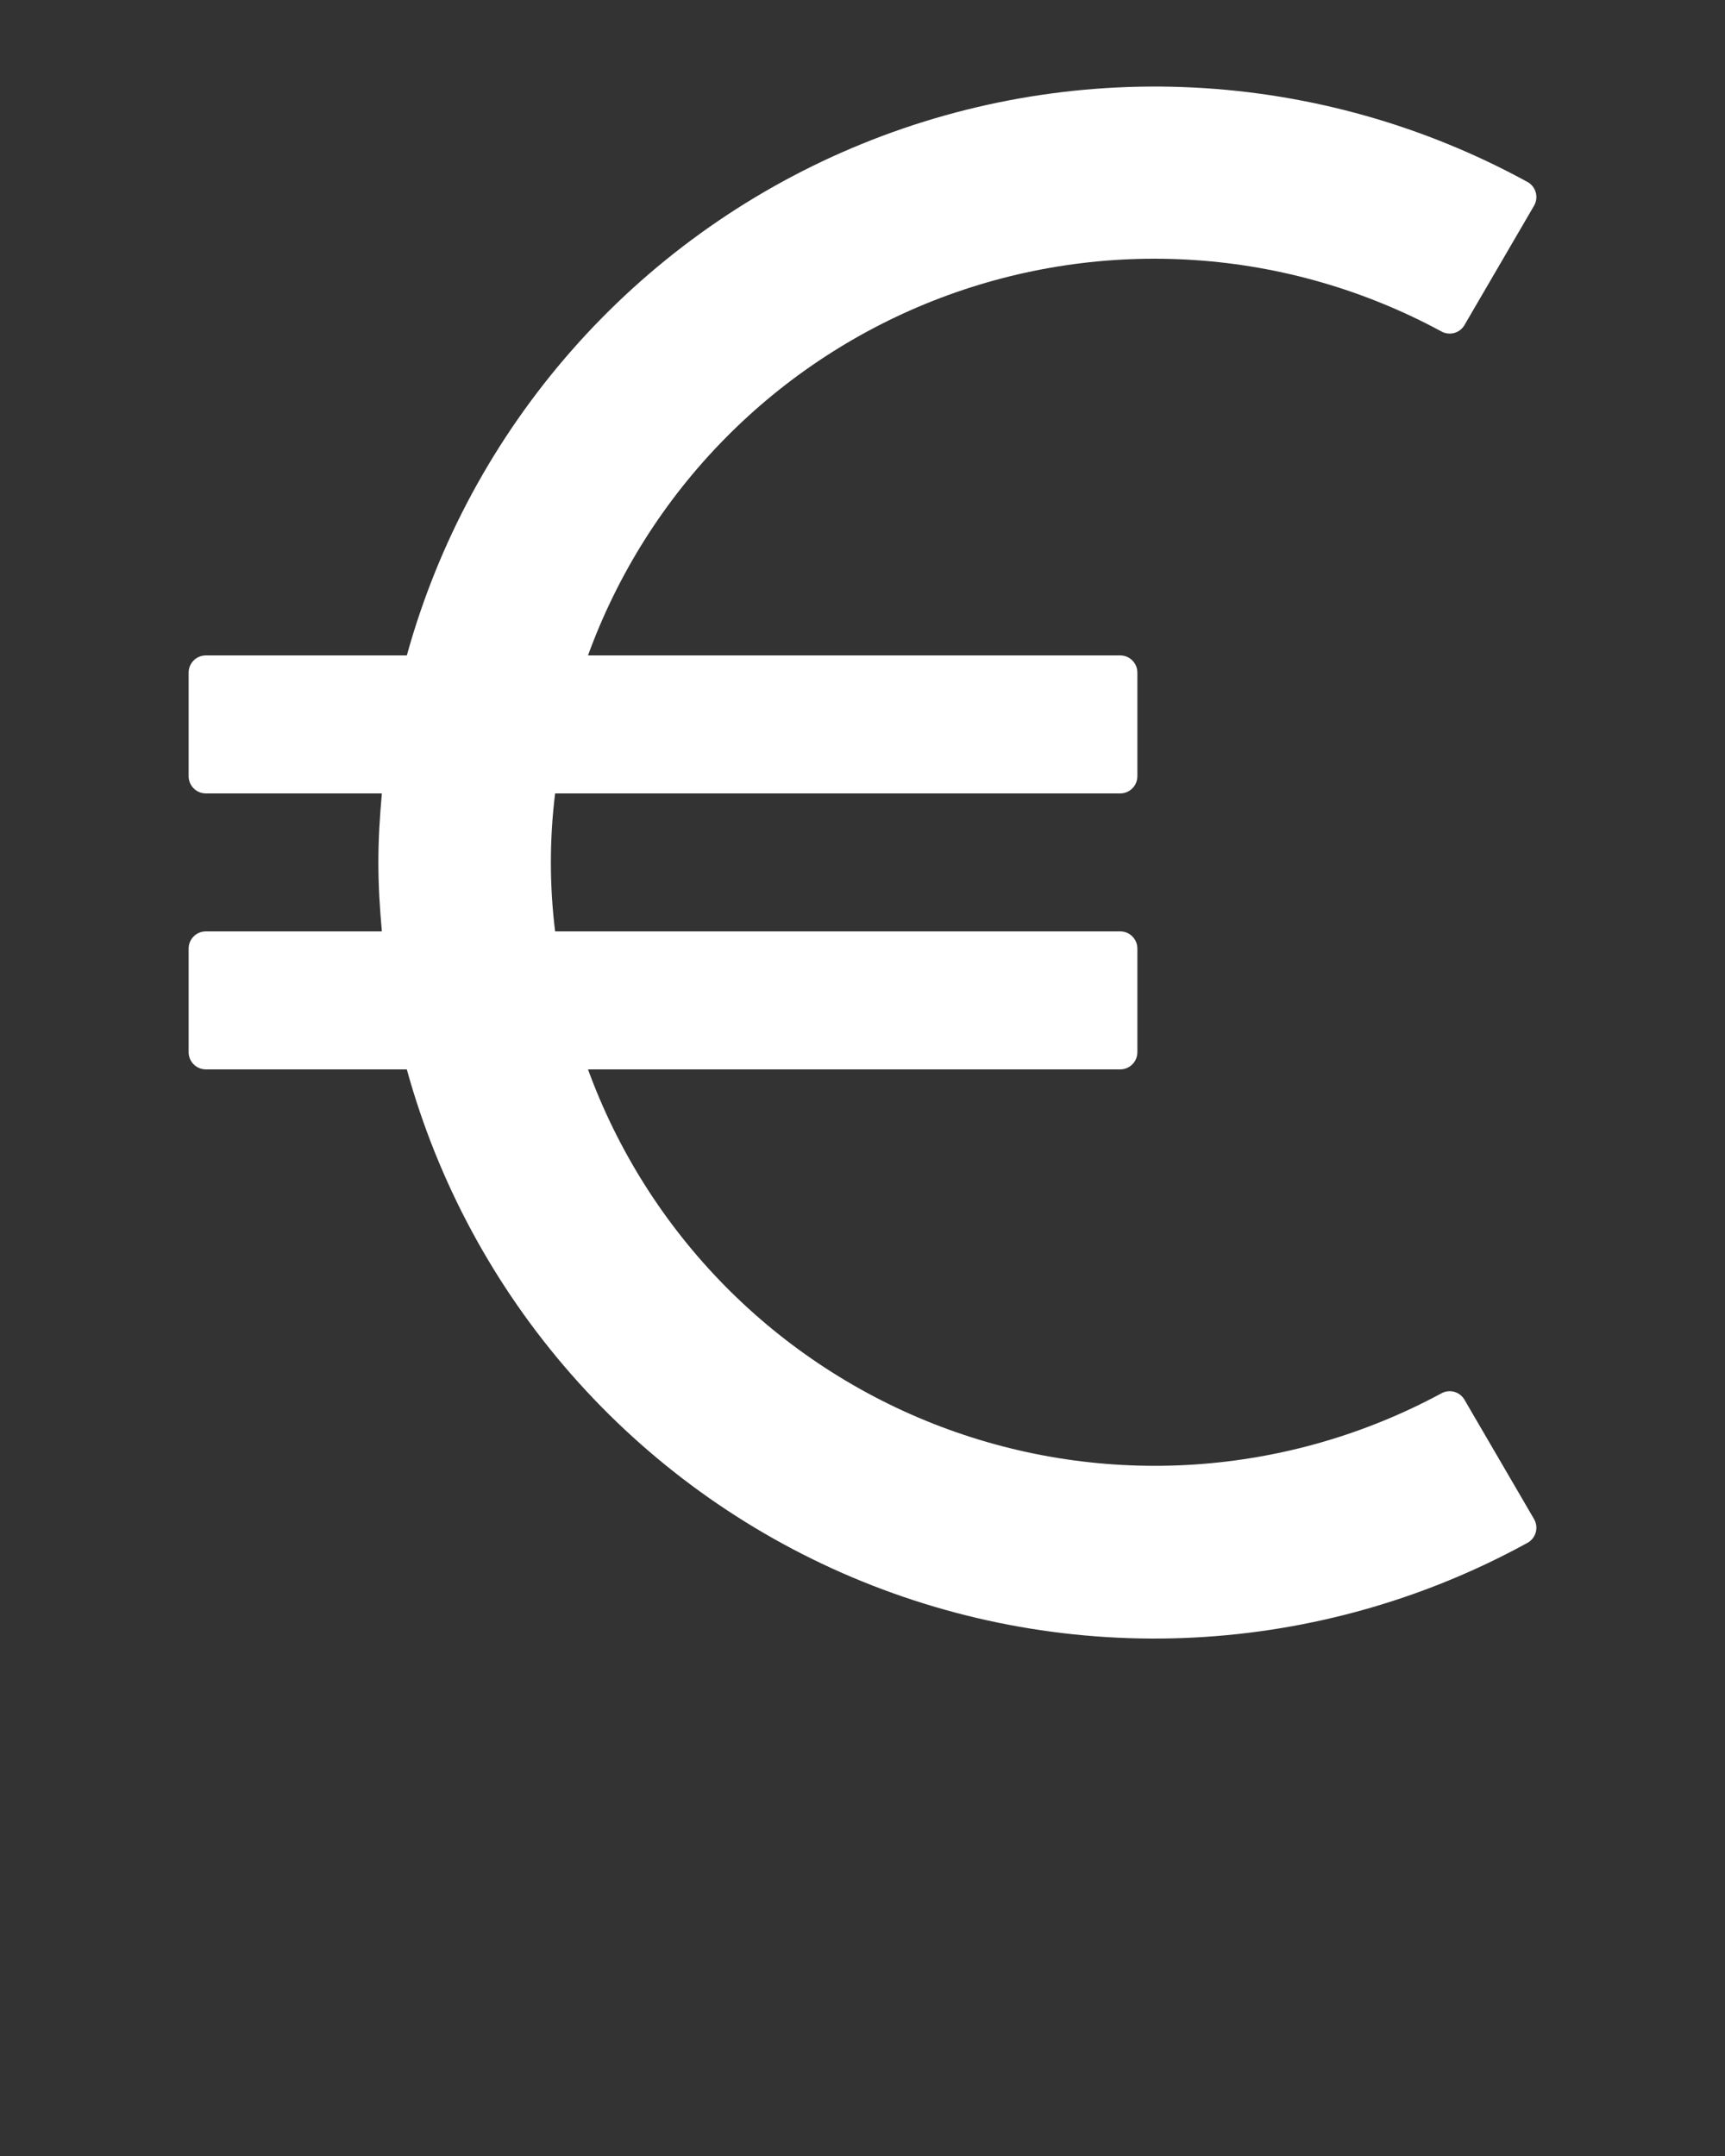 <svg width="100" height="125" viewBox="0 0 100 125" fill="none" xmlns="http://www.w3.org/2000/svg">
<rect x="0" y="0" width="100" height="125" fill="#333333" stroke="none"/>
<path d="M11.931 62H23.583C25.387 68.542 28.649 74.591 33.125 79.692C37.6 84.794 43.172 88.816 49.423 91.457C55.675 94.098 62.443 95.289 69.22 94.941C75.998 94.593 82.608 92.715 88.556 89.447C88.672 89.382 88.774 89.294 88.855 89.189C88.937 89.085 88.996 88.965 89.031 88.836C89.066 88.708 89.074 88.574 89.057 88.442C89.039 88.311 88.995 88.184 88.928 88.069L84.894 81.148C84.763 80.924 84.549 80.761 84.299 80.693C84.049 80.626 83.782 80.658 83.556 80.785C79.138 83.17 74.259 84.577 69.25 84.909C64.24 85.24 59.218 84.49 54.525 82.707C49.831 80.925 45.577 78.153 42.05 74.58C38.523 71.007 35.807 66.716 34.087 62H64.939C65.203 62 65.457 61.895 65.643 61.708C65.83 61.522 65.935 61.268 65.935 61.004V54.996C65.935 54.732 65.83 54.478 65.643 54.292C65.457 54.105 65.203 54 64.939 54H32.181C31.853 51.343 31.853 48.657 32.181 46H64.939C65.203 46 65.457 45.895 65.643 45.708C65.83 45.522 65.935 45.268 65.935 45.004V38.996C65.935 38.732 65.83 38.478 65.643 38.292C65.457 38.105 65.203 38 64.939 38H34.087C35.803 33.28 38.516 28.985 42.042 25.409C45.568 21.832 49.823 19.058 54.518 17.275C59.213 15.493 64.238 14.743 69.249 15.078C74.26 15.412 79.14 16.824 83.556 19.215C83.782 19.342 84.049 19.375 84.299 19.307C84.549 19.239 84.763 19.076 84.894 18.852L88.928 11.931C88.995 11.816 89.039 11.689 89.057 11.557C89.074 11.426 89.066 11.292 89.031 11.164C88.996 11.036 88.937 10.915 88.855 10.81C88.774 10.706 88.672 10.618 88.556 10.553C82.607 7.293 75.998 5.42 69.222 5.076C62.447 4.732 55.682 5.924 49.432 8.564C43.183 11.204 37.612 15.223 33.136 20.321C28.659 25.418 25.394 31.462 23.584 38H11.931C11.666 38 11.413 38.105 11.227 38.292C11.04 38.478 10.935 38.732 10.935 38.996V45.004C10.935 45.268 11.04 45.522 11.227 45.708C11.413 45.895 11.666 46 11.931 46H22.137C22.017 47.325 21.935 48.656 21.935 50C21.935 51.344 22.017 52.675 22.137 54H11.931C11.666 54 11.413 54.105 11.227 54.292C11.04 54.478 10.935 54.732 10.935 54.996V61.004C10.935 61.268 11.04 61.522 11.227 61.708C11.413 61.895 11.666 62 11.931 62V62Z" fill="white"/>
</svg>
